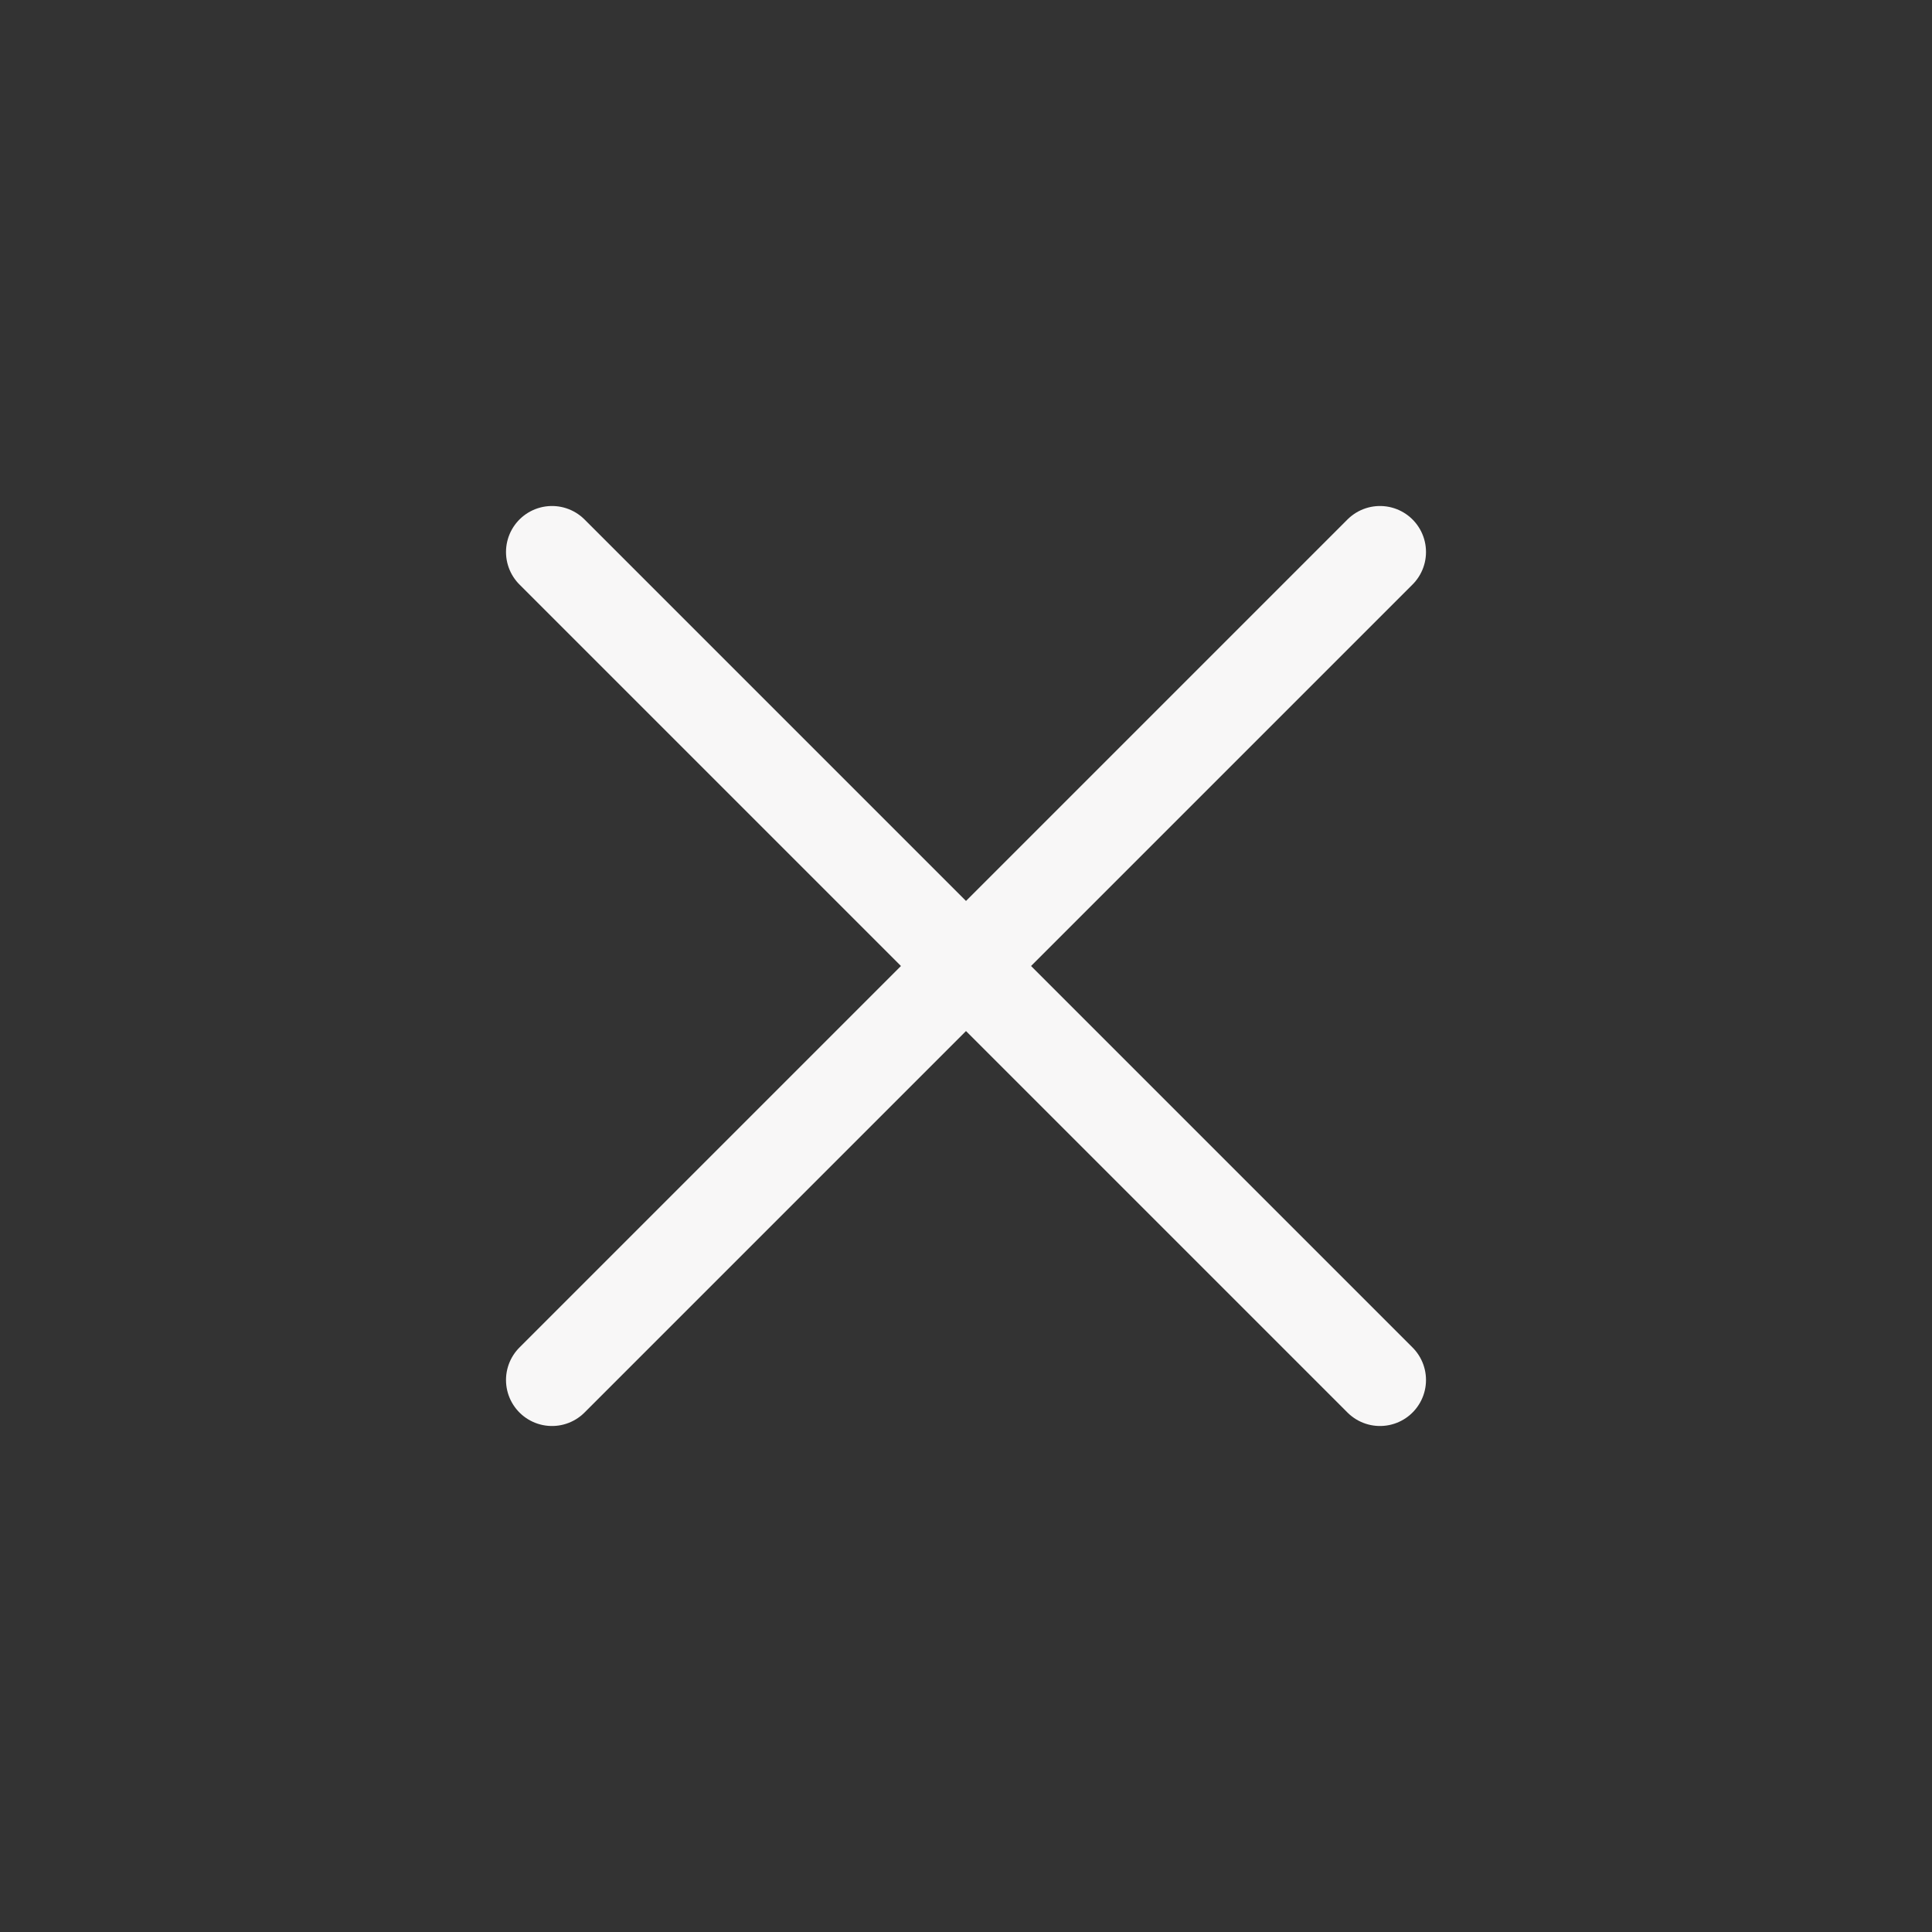 <svg width="21" height="21" viewBox="0 0 21 21" fill="none" xmlns="http://www.w3.org/2000/svg">
<rect x="0" y="0" width="21" height="21" fill="#333333" stroke="none"/>
<path d="M15 15L6 6M15 6L6 15" stroke="#F8F7F7" stroke-linecap="round" stroke-linejoin="round"/>
</svg>
